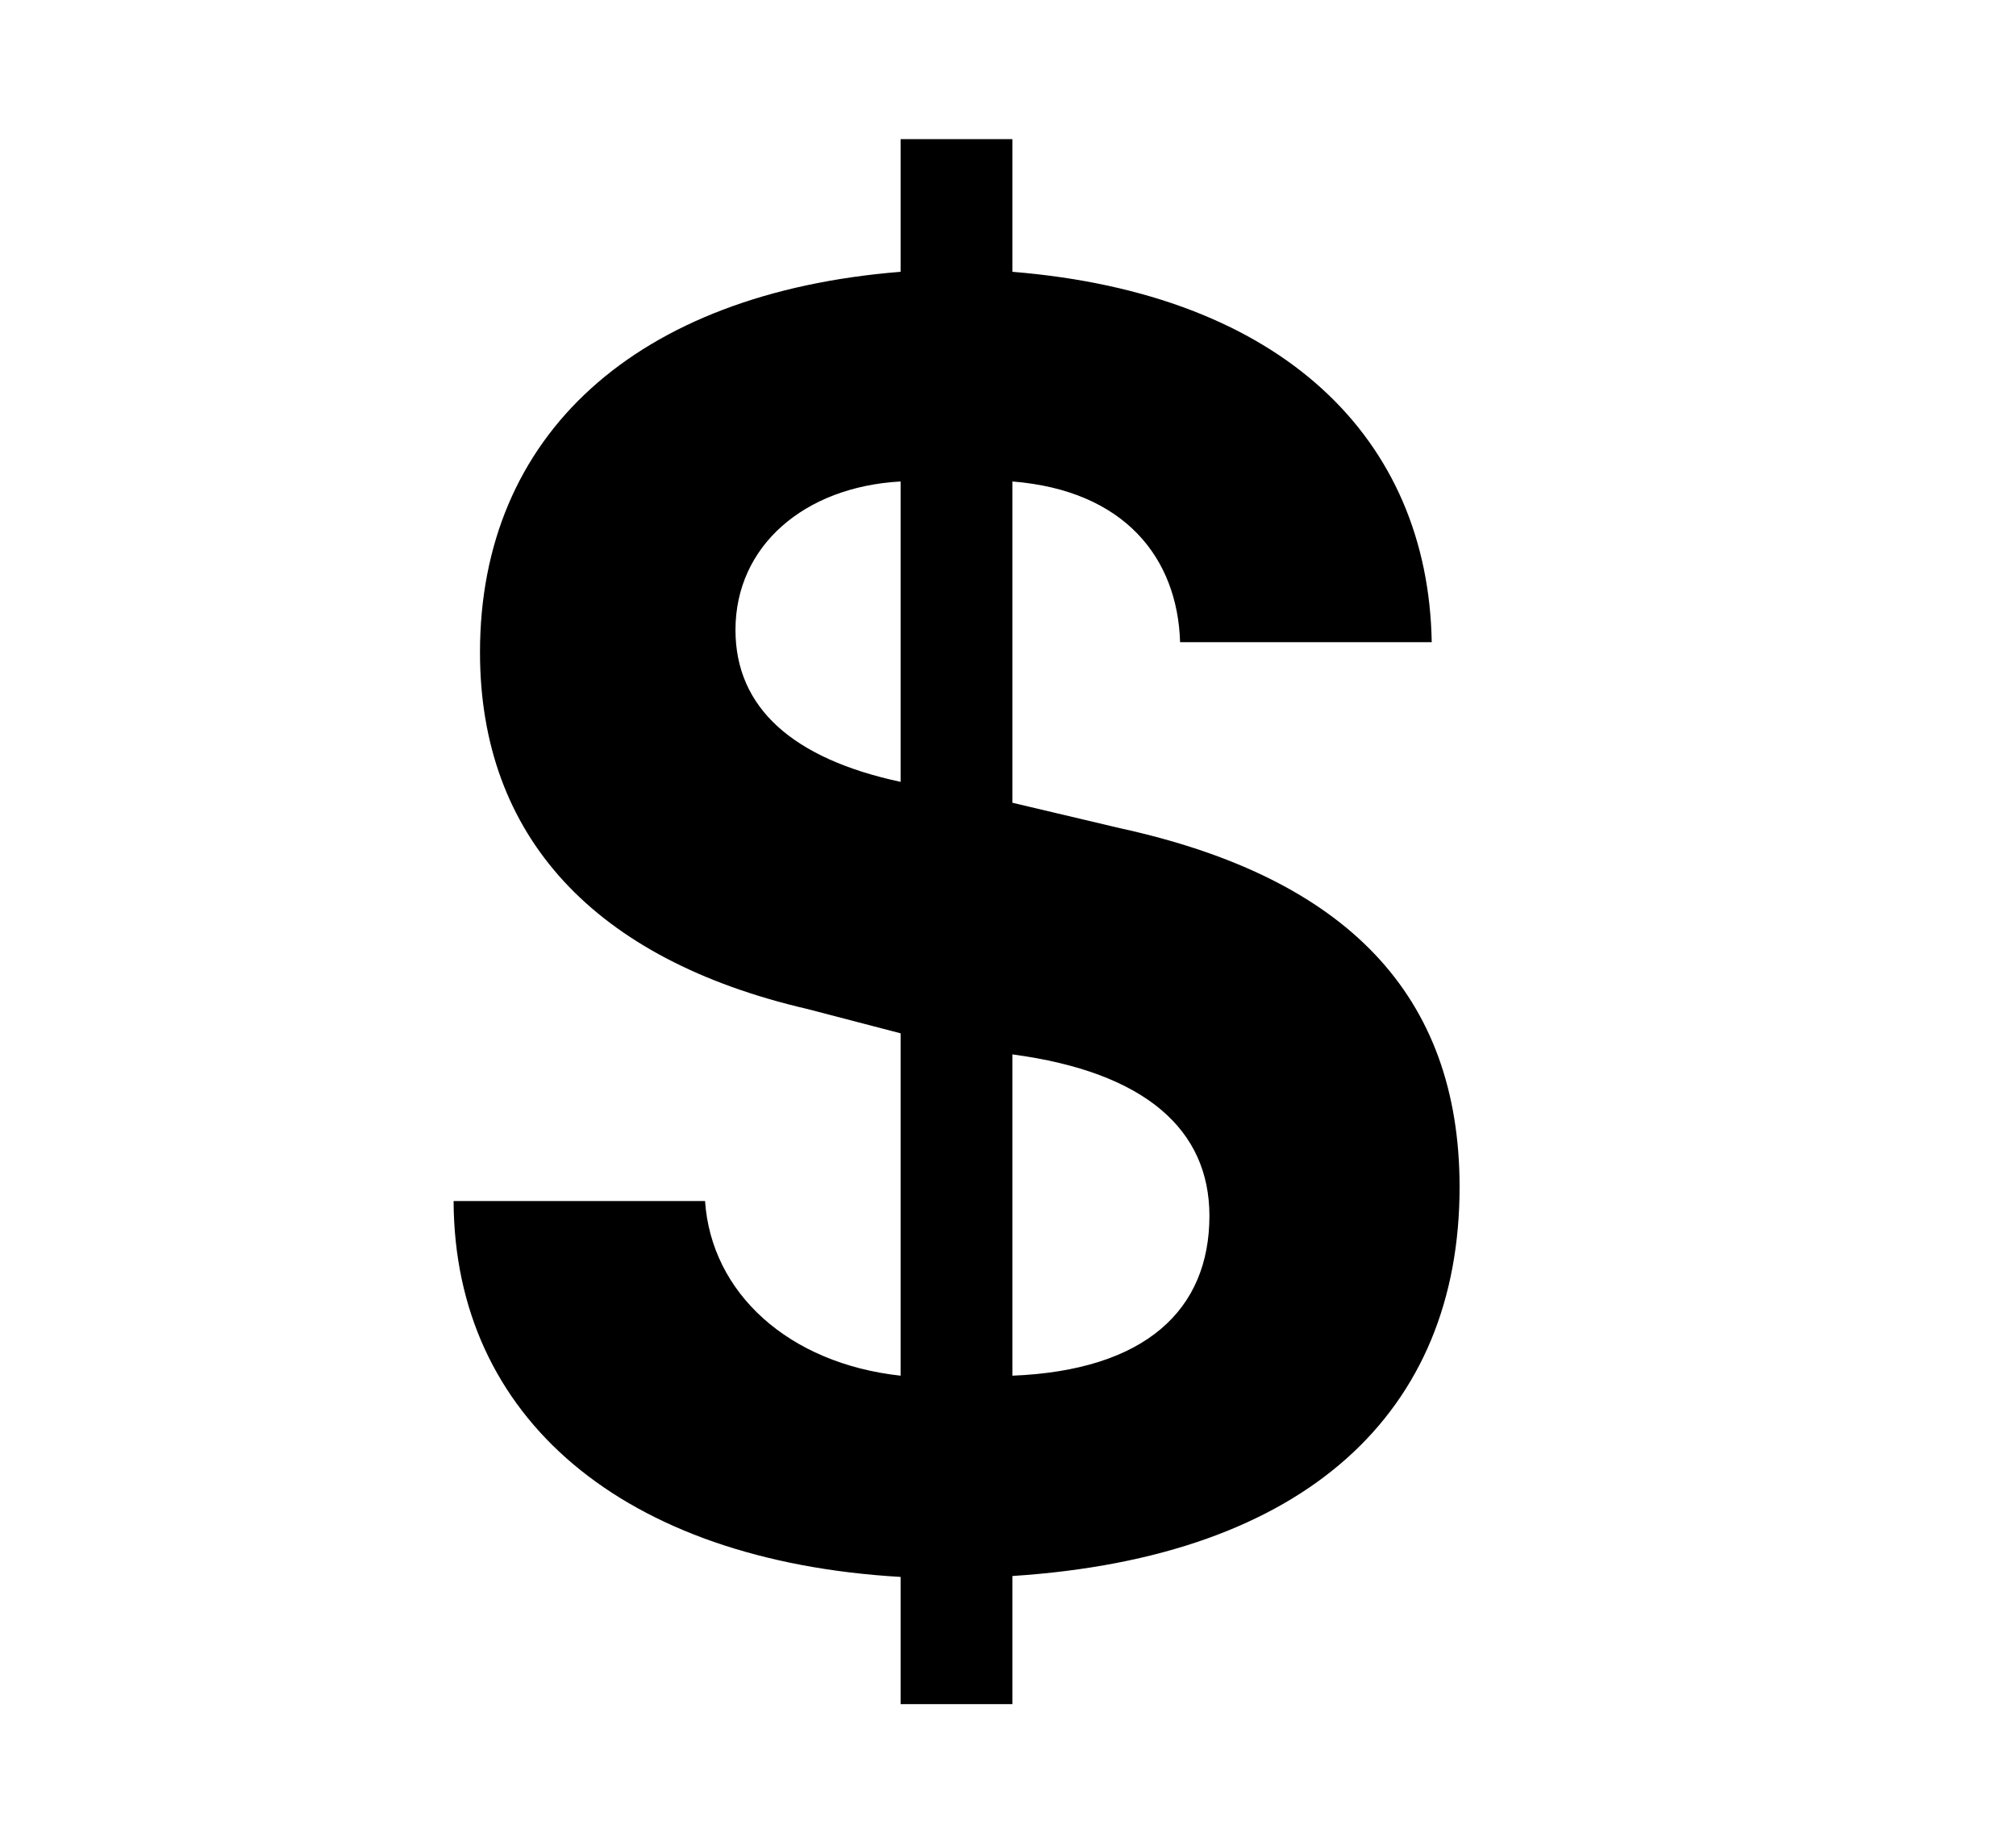 <svg width="11" height="10" viewBox="0 0 11 10" fill="none" xmlns="http://www.w3.org/2000/svg">
<g clip-path="url(#clip0_201_11667)">
<path d="M4.914 9.298V8.604C3.4 8.516 2.479 7.736 2.475 6.553H3.847C3.881 7.055 4.302 7.439 4.914 7.506V5.638L4.404 5.505C3.241 5.235 2.619 4.563 2.619 3.559C2.619 2.375 3.467 1.599 4.914 1.483V0.759H5.524V1.483C6.999 1.603 7.793 2.393 7.812 3.504H6.439C6.425 3.045 6.137 2.676 5.524 2.627V4.38L6.112 4.519C7.347 4.789 7.964 5.429 7.964 6.477C7.964 7.703 7.13 8.495 5.524 8.599V9.298H4.914ZM4.914 4.266V2.627C4.388 2.656 4.013 2.979 4.013 3.437C4.013 3.862 4.326 4.14 4.914 4.266ZM5.524 5.753V7.506C6.251 7.477 6.599 7.146 6.599 6.634C6.599 6.165 6.251 5.85 5.524 5.753Z" fill="black"/>
</g>
<defs>
<clipPath id="clip0_201_11667">
<rect width="9.759" height="9.759" fill="white" transform="translate(0.34 0.149)"/>
</clipPath>
</defs>
</svg>
